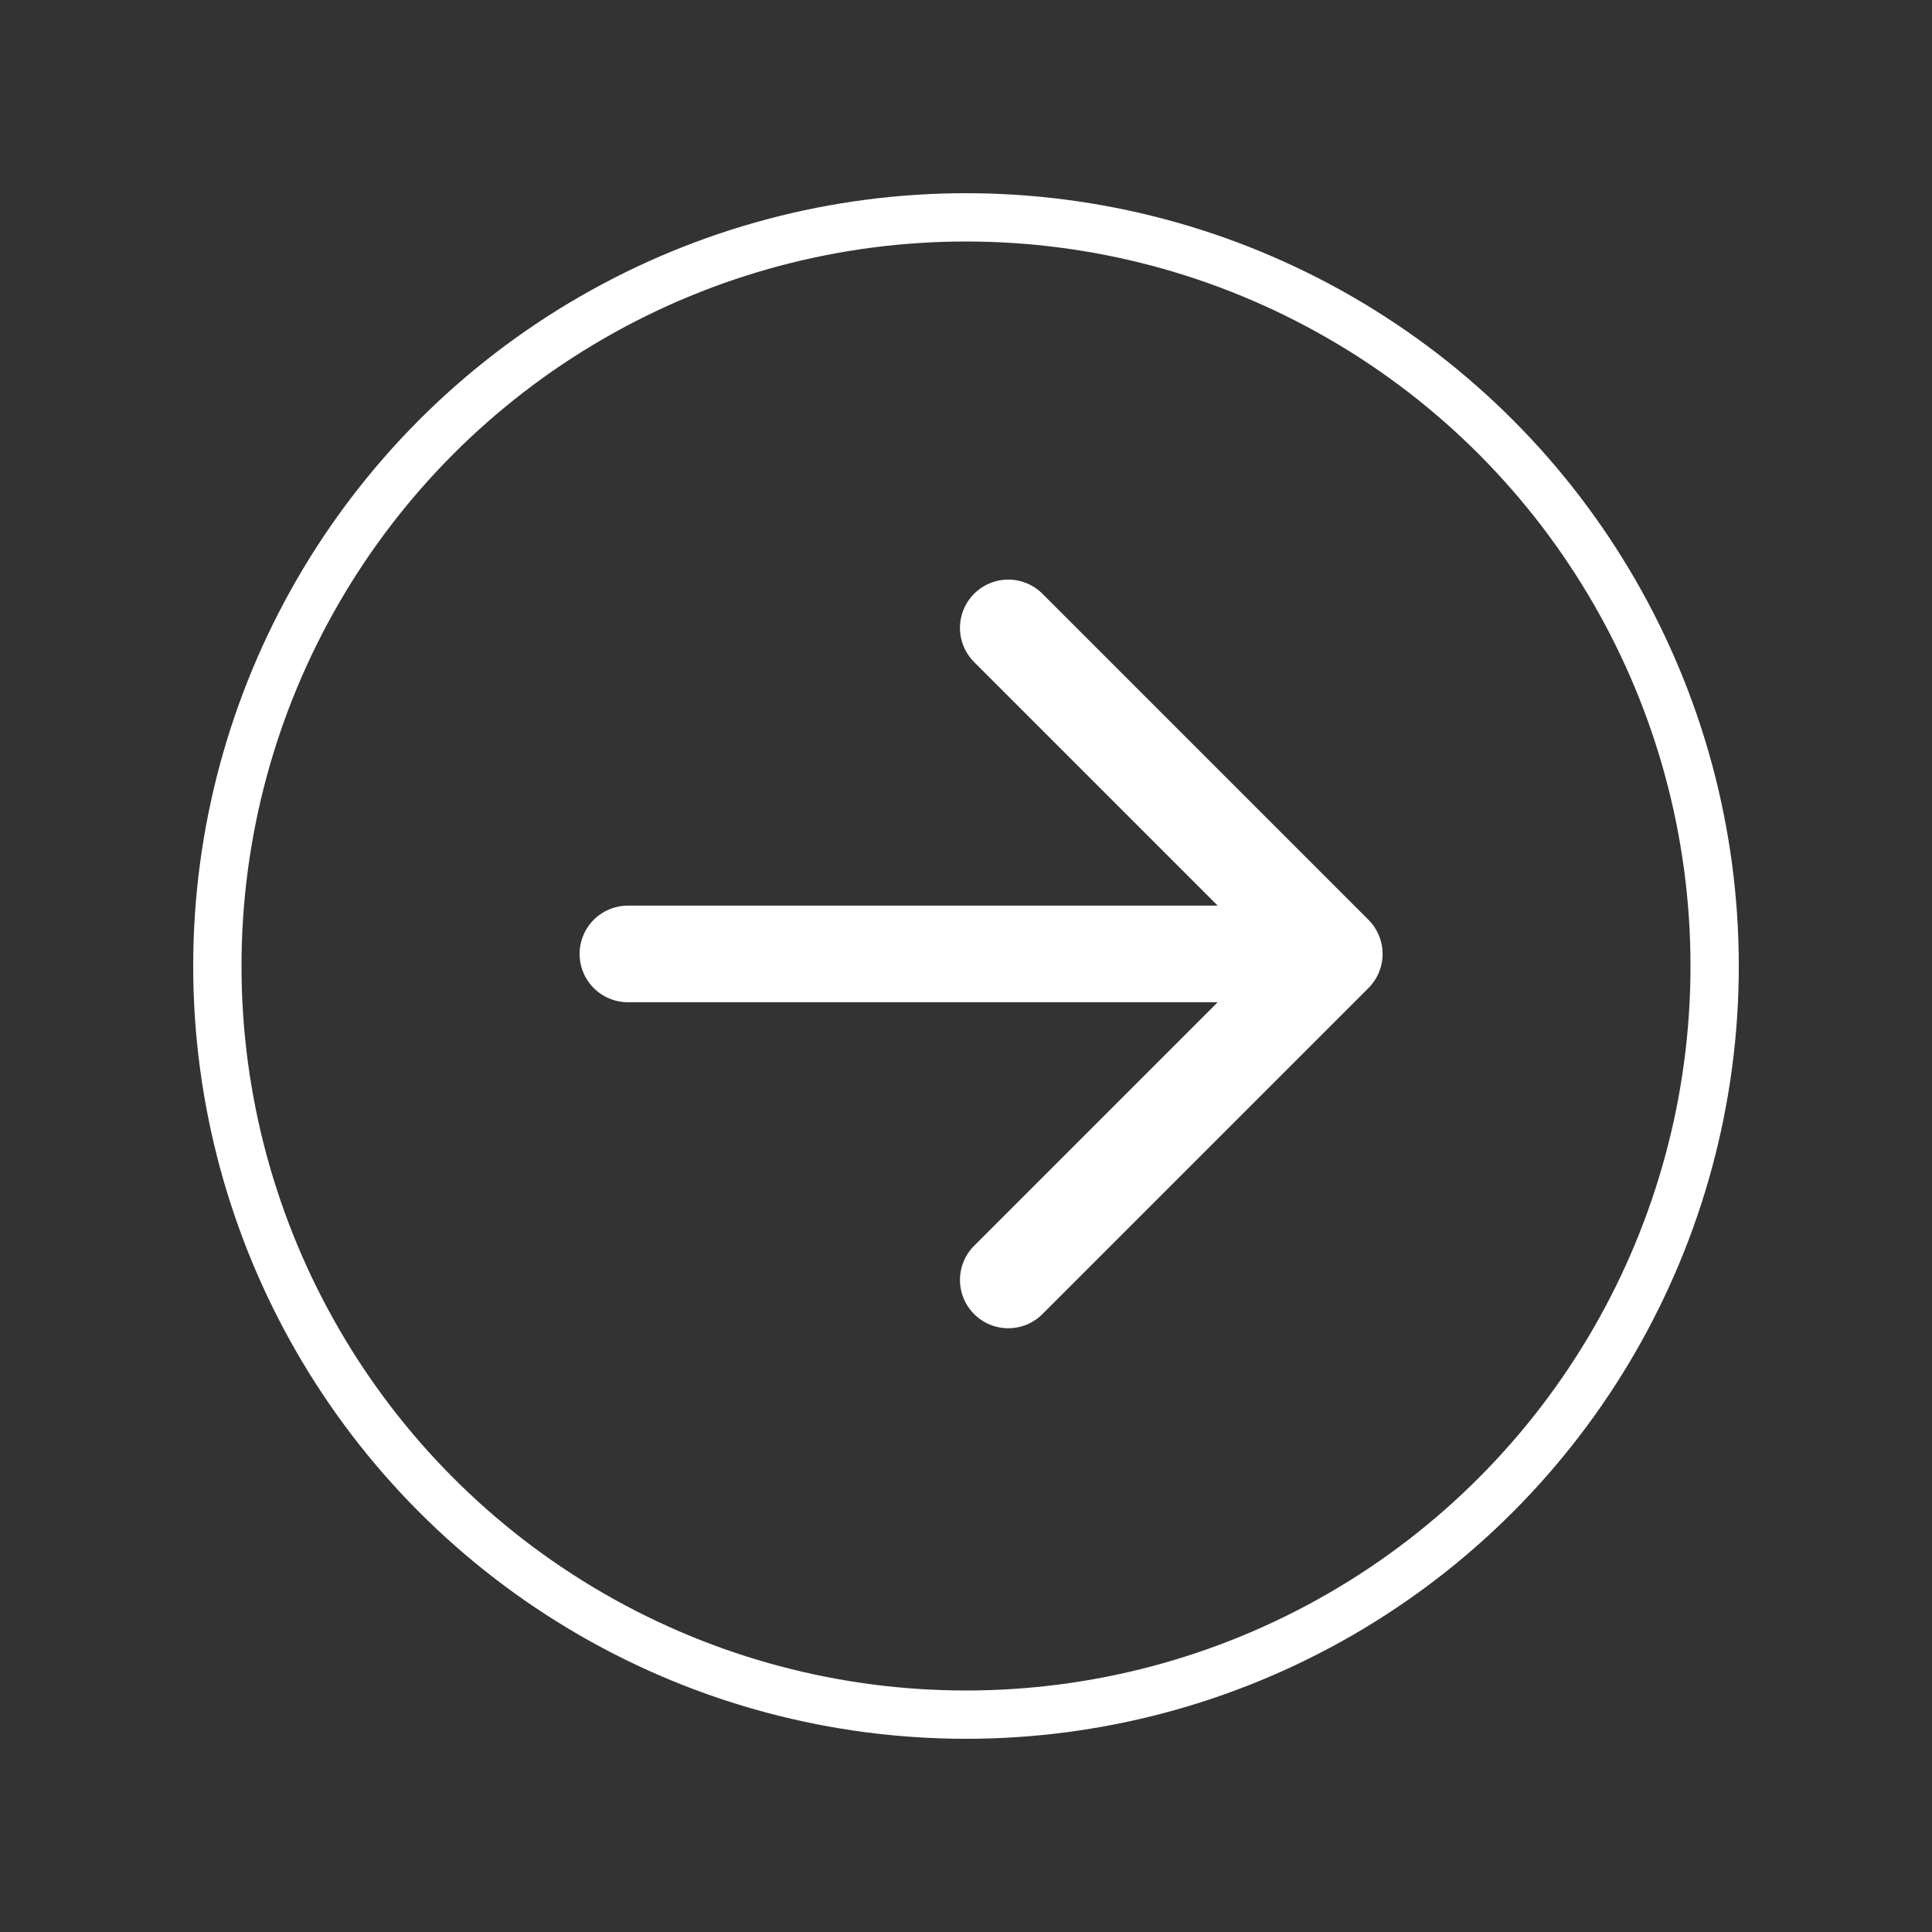 <svg width="40" height="40" viewBox="0 0 40 40" fill="none" xmlns="http://www.w3.org/2000/svg">
<rect x="0" y="0" width="40" height="40" fill="#333333" stroke="none"/>
<g clip-path="url(#clip0_884_2348)">
<circle cx="20" cy="20" r="15.5" stroke="white"/>
<path d="M20.875 13L27.625 19.75L20.875 26.5M26.688 19.75H13" stroke="white" stroke-width="2" stroke-linecap="round" stroke-linejoin="round"/>
</g>
<defs>
<clipPath id="clip0_884_2348">
<rect width="40" height="40" fill="white"/>
</clipPath>
</defs>
</svg>
